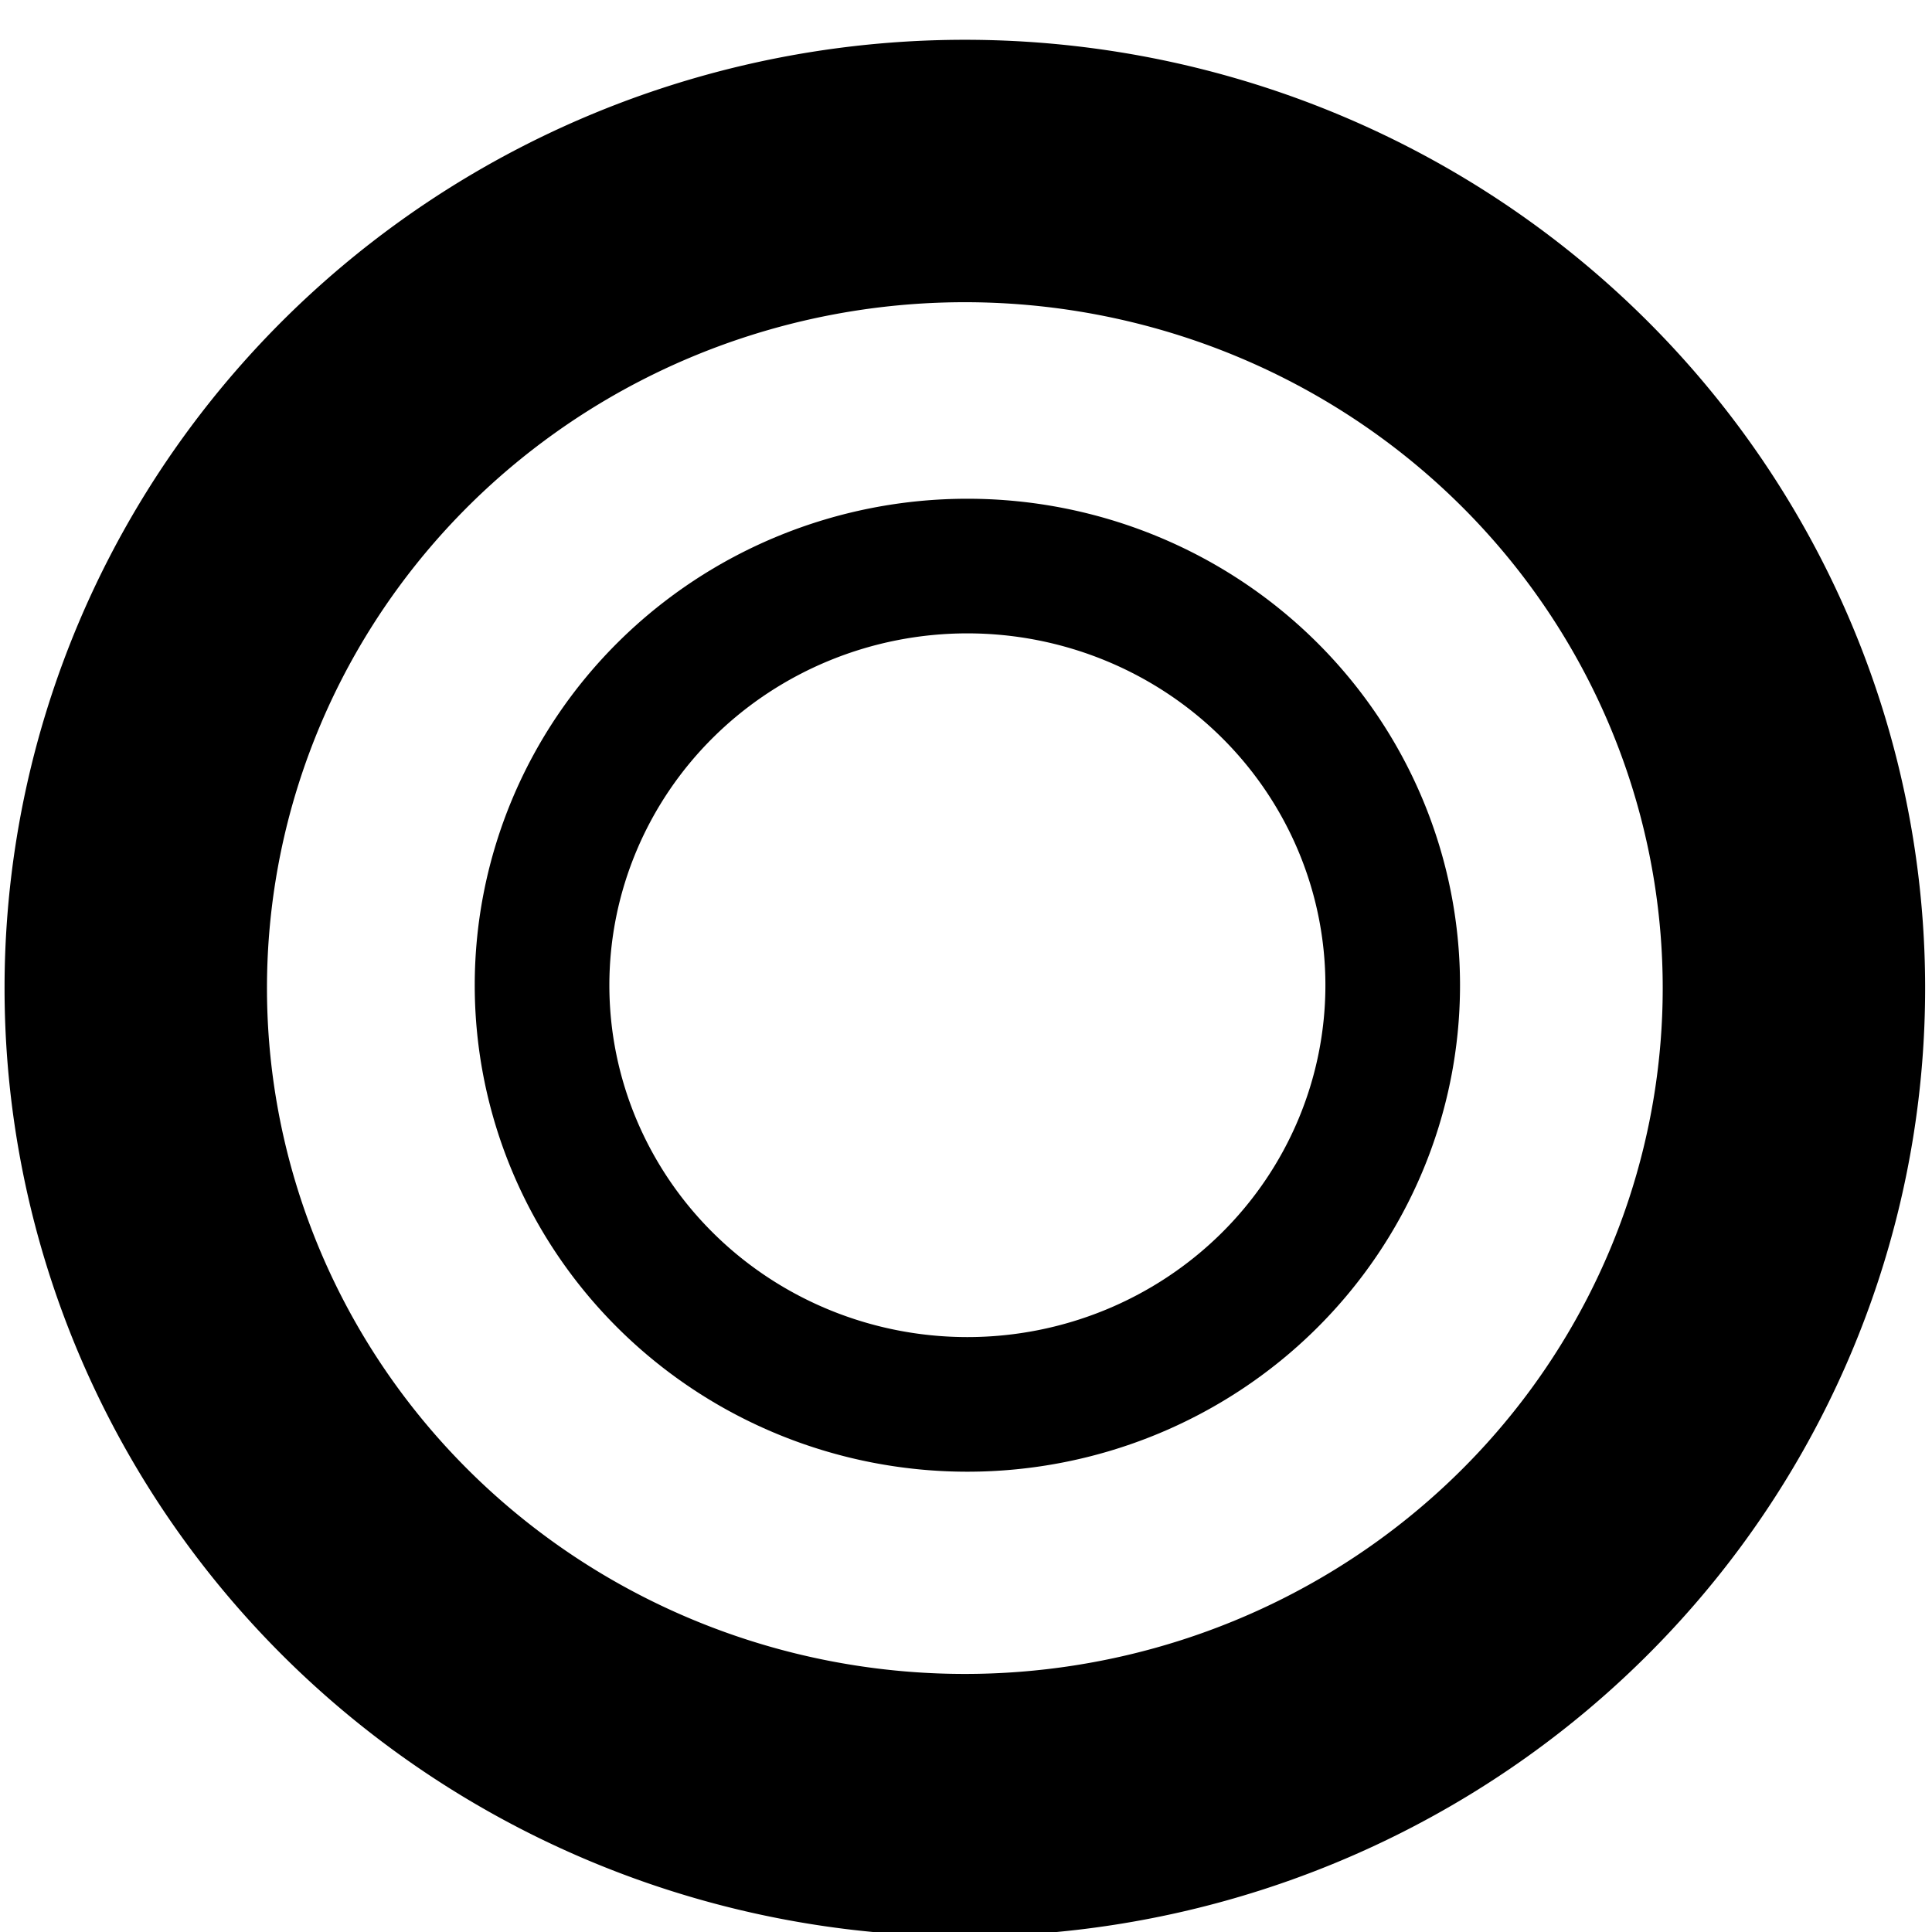 <?xml version="1.0" encoding="UTF-8" standalone="no"?>
<!-- Created with Inkscape (http://www.inkscape.org/) -->

<svg
   xmlns:dc="http://purl.org/dc/elements/1.1/"
   xmlns:cc="http://creativecommons.org/ns#"
   xmlns:rdf="http://www.w3.org/1999/02/22-rdf-syntax-ns#"
   xmlns:svg="http://www.w3.org/2000/svg"
   xmlns="http://www.w3.org/2000/svg"
   xmlns:sodipodi="http://sodipodi.sourceforge.net/DTD/sodipodi-0.dtd"
   xmlns:inkscape="http://www.inkscape.org/namespaces/inkscape"
   sodipodi:docname="crosscyl-rings.svg"
   inkscape:version="0.48.4 r9939"
   version="1.1"
   id="svg2"
   height="50"
   width="50">
  <sodipodi:namedview
     id="base"
     pagecolor="#ffffff"
     bordercolor="#666666"
     borderopacity="1.0"
     inkscape:pageopacity="0.0"
     inkscape:pageshadow="2"
     inkscape:zoom="11.3"
     inkscape:cx="21.548673"
     inkscape:cy="30.576265"
     inkscape:document-units="px"
     inkscape:current-layer="g4100"
     showgrid="false"
     inkscape:window-width="1317"
     inkscape:window-height="744"
     inkscape:window-x="49"
     inkscape:window-y="24"
     inkscape:window-maximized="1"
     fit-margin-top="0"
     fit-margin-left="0"
     fit-margin-right="0"
     fit-margin-bottom="0" />
  <defs
     id="defs4" />
  <g
     inkscape:label="Layer 1"
     inkscape:groupmode="layer"
     id="layer1"
     transform="translate(-8.9406967e-7,-1002.333)">
    <g
       id="g3780"
       transform="matrix(1,0,0,-1,-2.857,559.958)" />
    <g
       id="g3790"
       transform="matrix(1,0,0,-1,955.714,574.243)" />
    <g
       id="g4620"
       transform="matrix(1.445,0,0,1.445,-8.906,-455.83)">
      <g
         id="g4582"
         style="fill:#000000;stroke:#000000"
         transform="matrix(0.56,0,0,0.56,79.866,403.401)">
        <g
           id="g4100"
           transform="matrix(0,1,-1,0,1023.436,1213.992)">
          <path
             sodipodi:type="arc"
             style="fill:none;stroke:#000000;stroke-width:31.2;stroke-miterlimit:4;stroke-dasharray:none"
             id="path3822"
             sodipodi:cx="230"
             sodipodi:cy="258.07648"
             sodipodi:rx="98.571426"
             sodipodi:ry="97.14286"
             d="m 328.571,258.076 a 98.571,97.143 0 1 1 -197.143,0 98.571,97.143 0 1 1 197.143,0 z"
             transform="matrix(0,-0.269,-0.269,0,-31.347,1186.06)" />
          <path
             transform="matrix(0,-0.138,-0.138,0,-65.246,1155.849)"
             d="m 328.571,258.076 a 98.571,97.143 0 1 1 -197.143,0 98.571,97.143 0 1 1 197.143,0 z"
             sodipodi:ry="97.14286"
             sodipodi:rx="98.571426"
             sodipodi:cy="258.07648"
             sodipodi:cx="230"
             id="path3824"
             style="fill:none;stroke:#000000;stroke-width:31.2;stroke-miterlimit:4;stroke-dasharray:none"
             sodipodi:type="arc" />
        </g>
      </g>
    </g>
  </g>
</svg>
